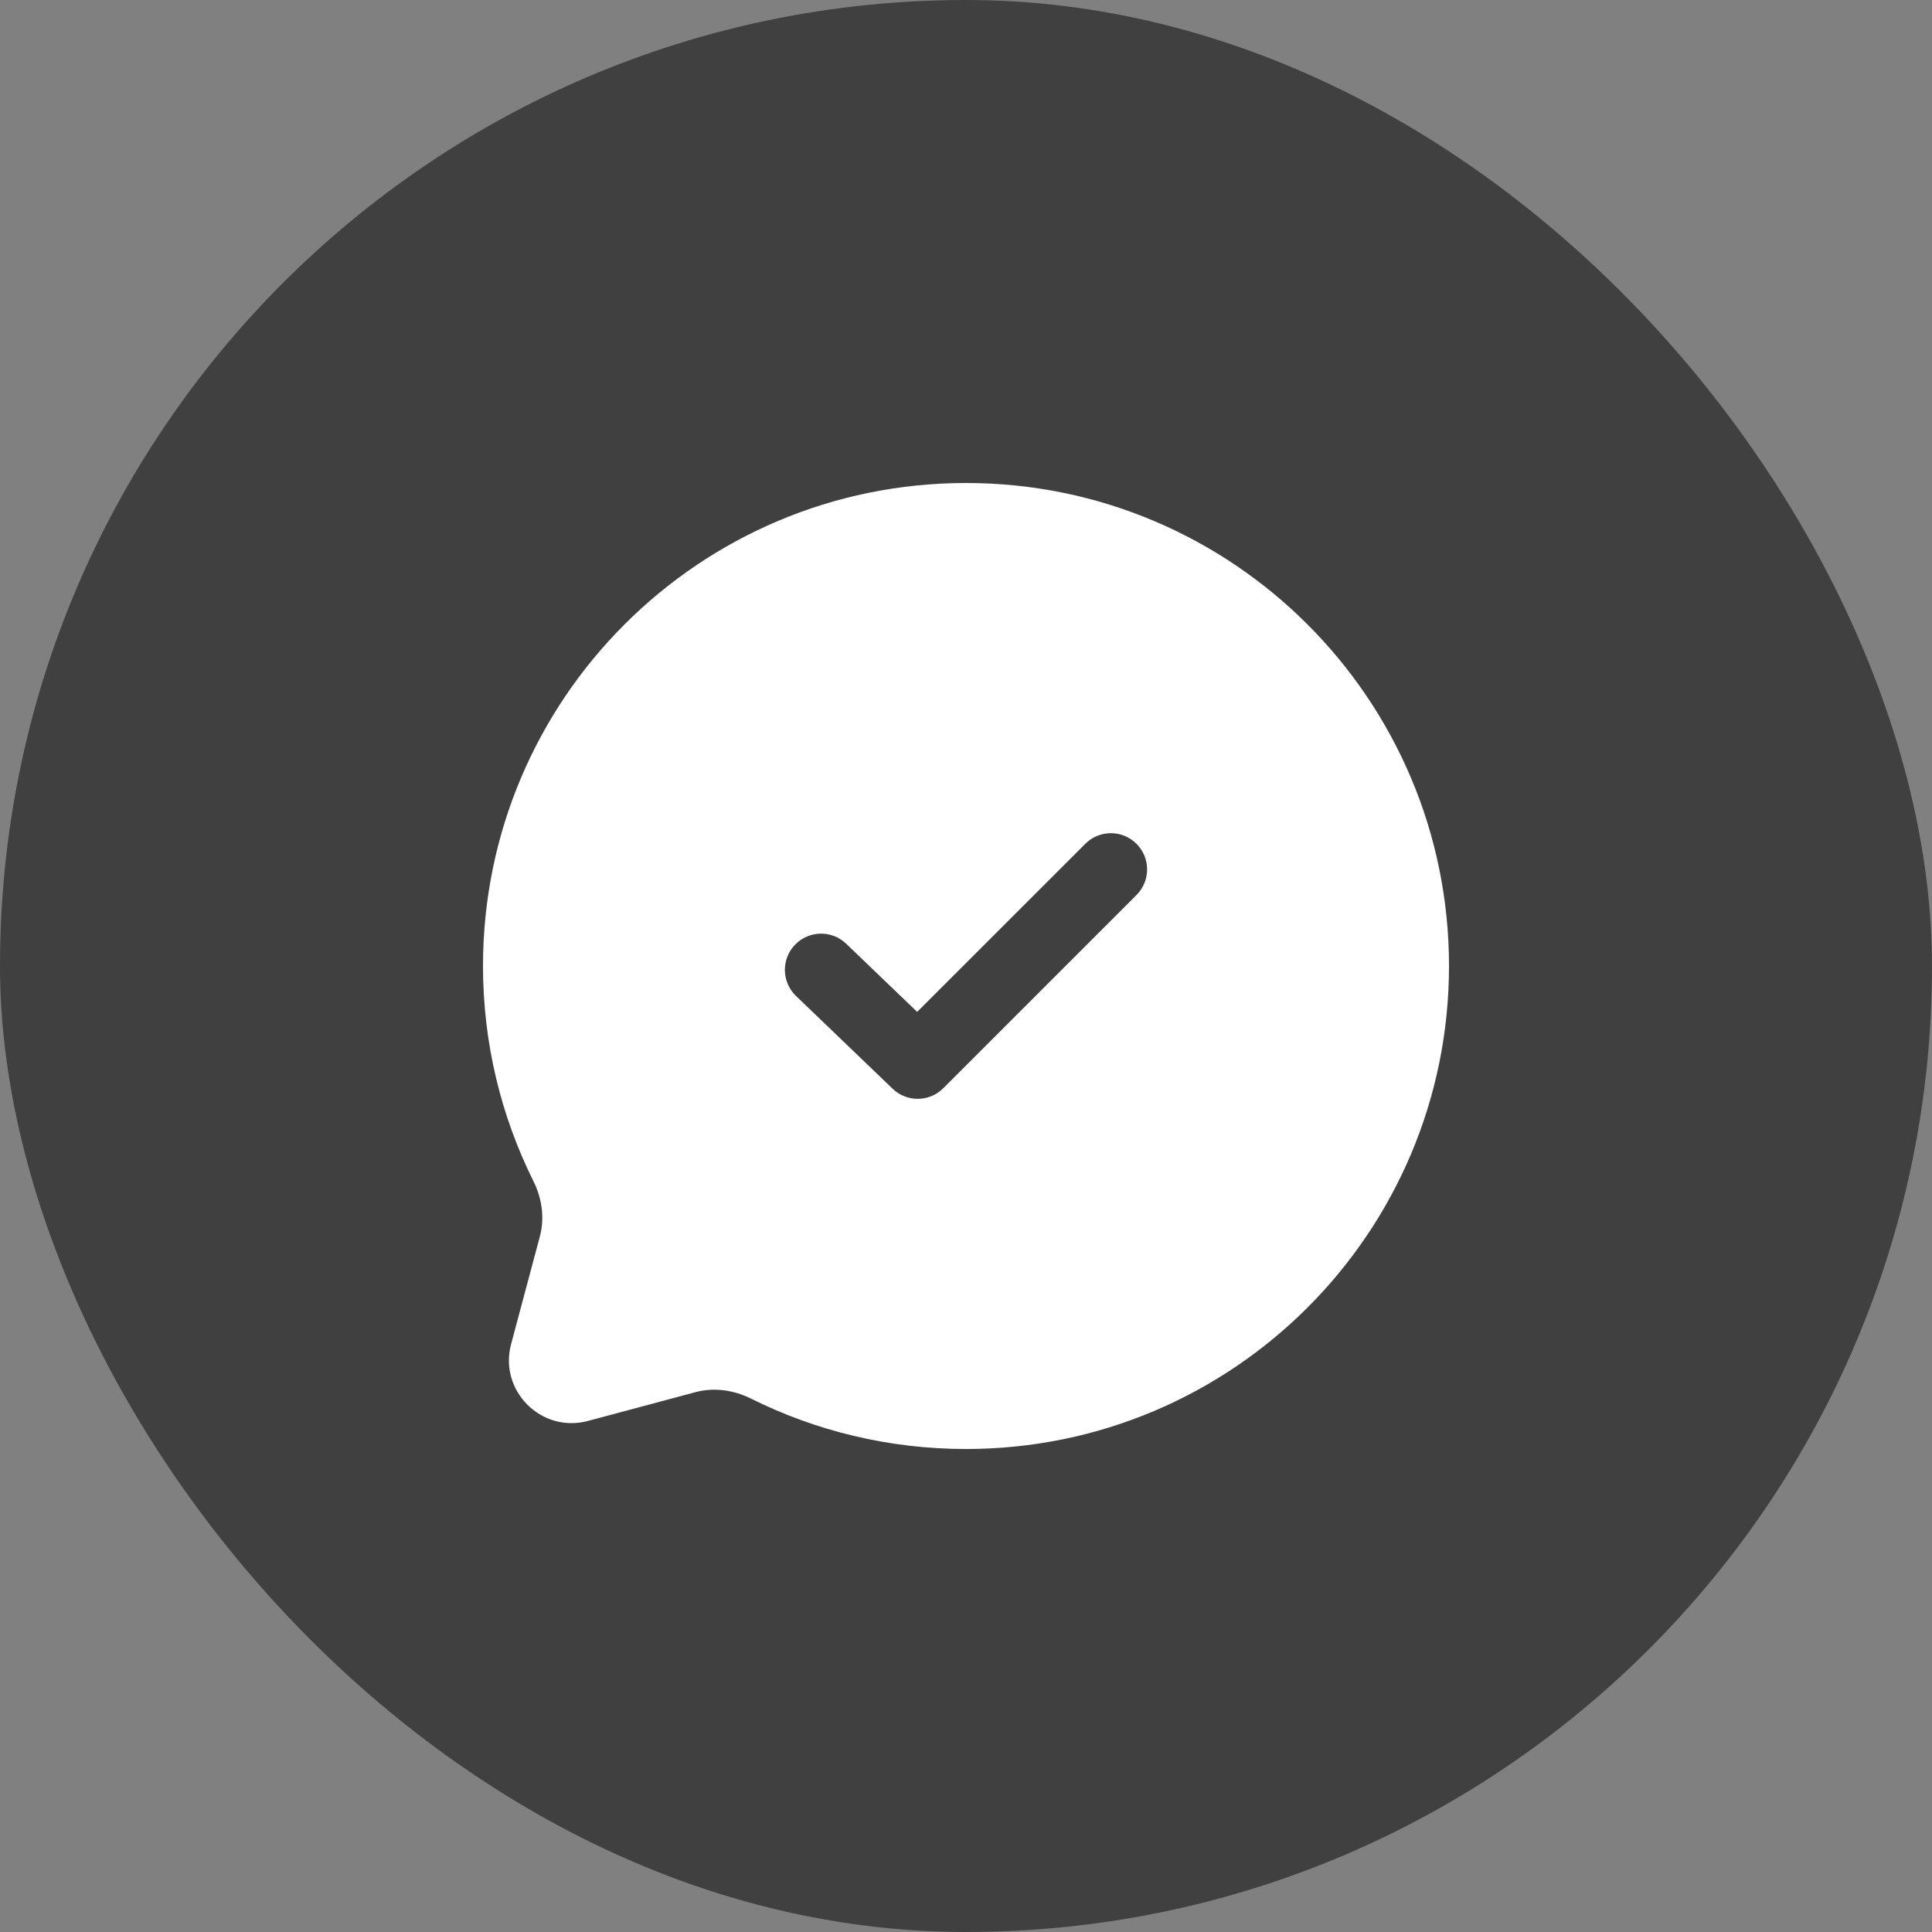 <svg width="40" height="40" viewBox="0 0 40 40" fill="none" xmlns="http://www.w3.org/2000/svg">
<rect x="0" y="0" width="40" height="40" fill="#808080" stroke="none"/>
<rect width="40" height="40" rx="20" fill="#404040"/>
<path fill-rule="evenodd" clip-rule="evenodd" d="M30 20C30 25.523 25.523 30 20 30C18.4 30 16.888 29.624 15.547 28.956C15.191 28.779 14.784 28.72 14.399 28.823L12.173 29.419C11.207 29.677 10.323 28.793 10.582 27.827L11.177 25.601C11.28 25.216 11.221 24.809 11.043 24.453C10.376 23.112 10 21.6 10 20C10 14.477 14.477 10 20 10C25.523 10 30 14.477 30 20ZM23.53 17.47C23.823 17.763 23.823 18.237 23.53 18.53L19.53 22.53C19.242 22.819 18.775 22.824 18.481 22.541L16.481 20.621C16.182 20.334 16.172 19.859 16.459 19.561C16.746 19.262 17.221 19.252 17.519 19.539L18.989 20.95L22.47 17.47C22.763 17.177 23.237 17.177 23.53 17.47Z" fill="white"/>
</svg>
